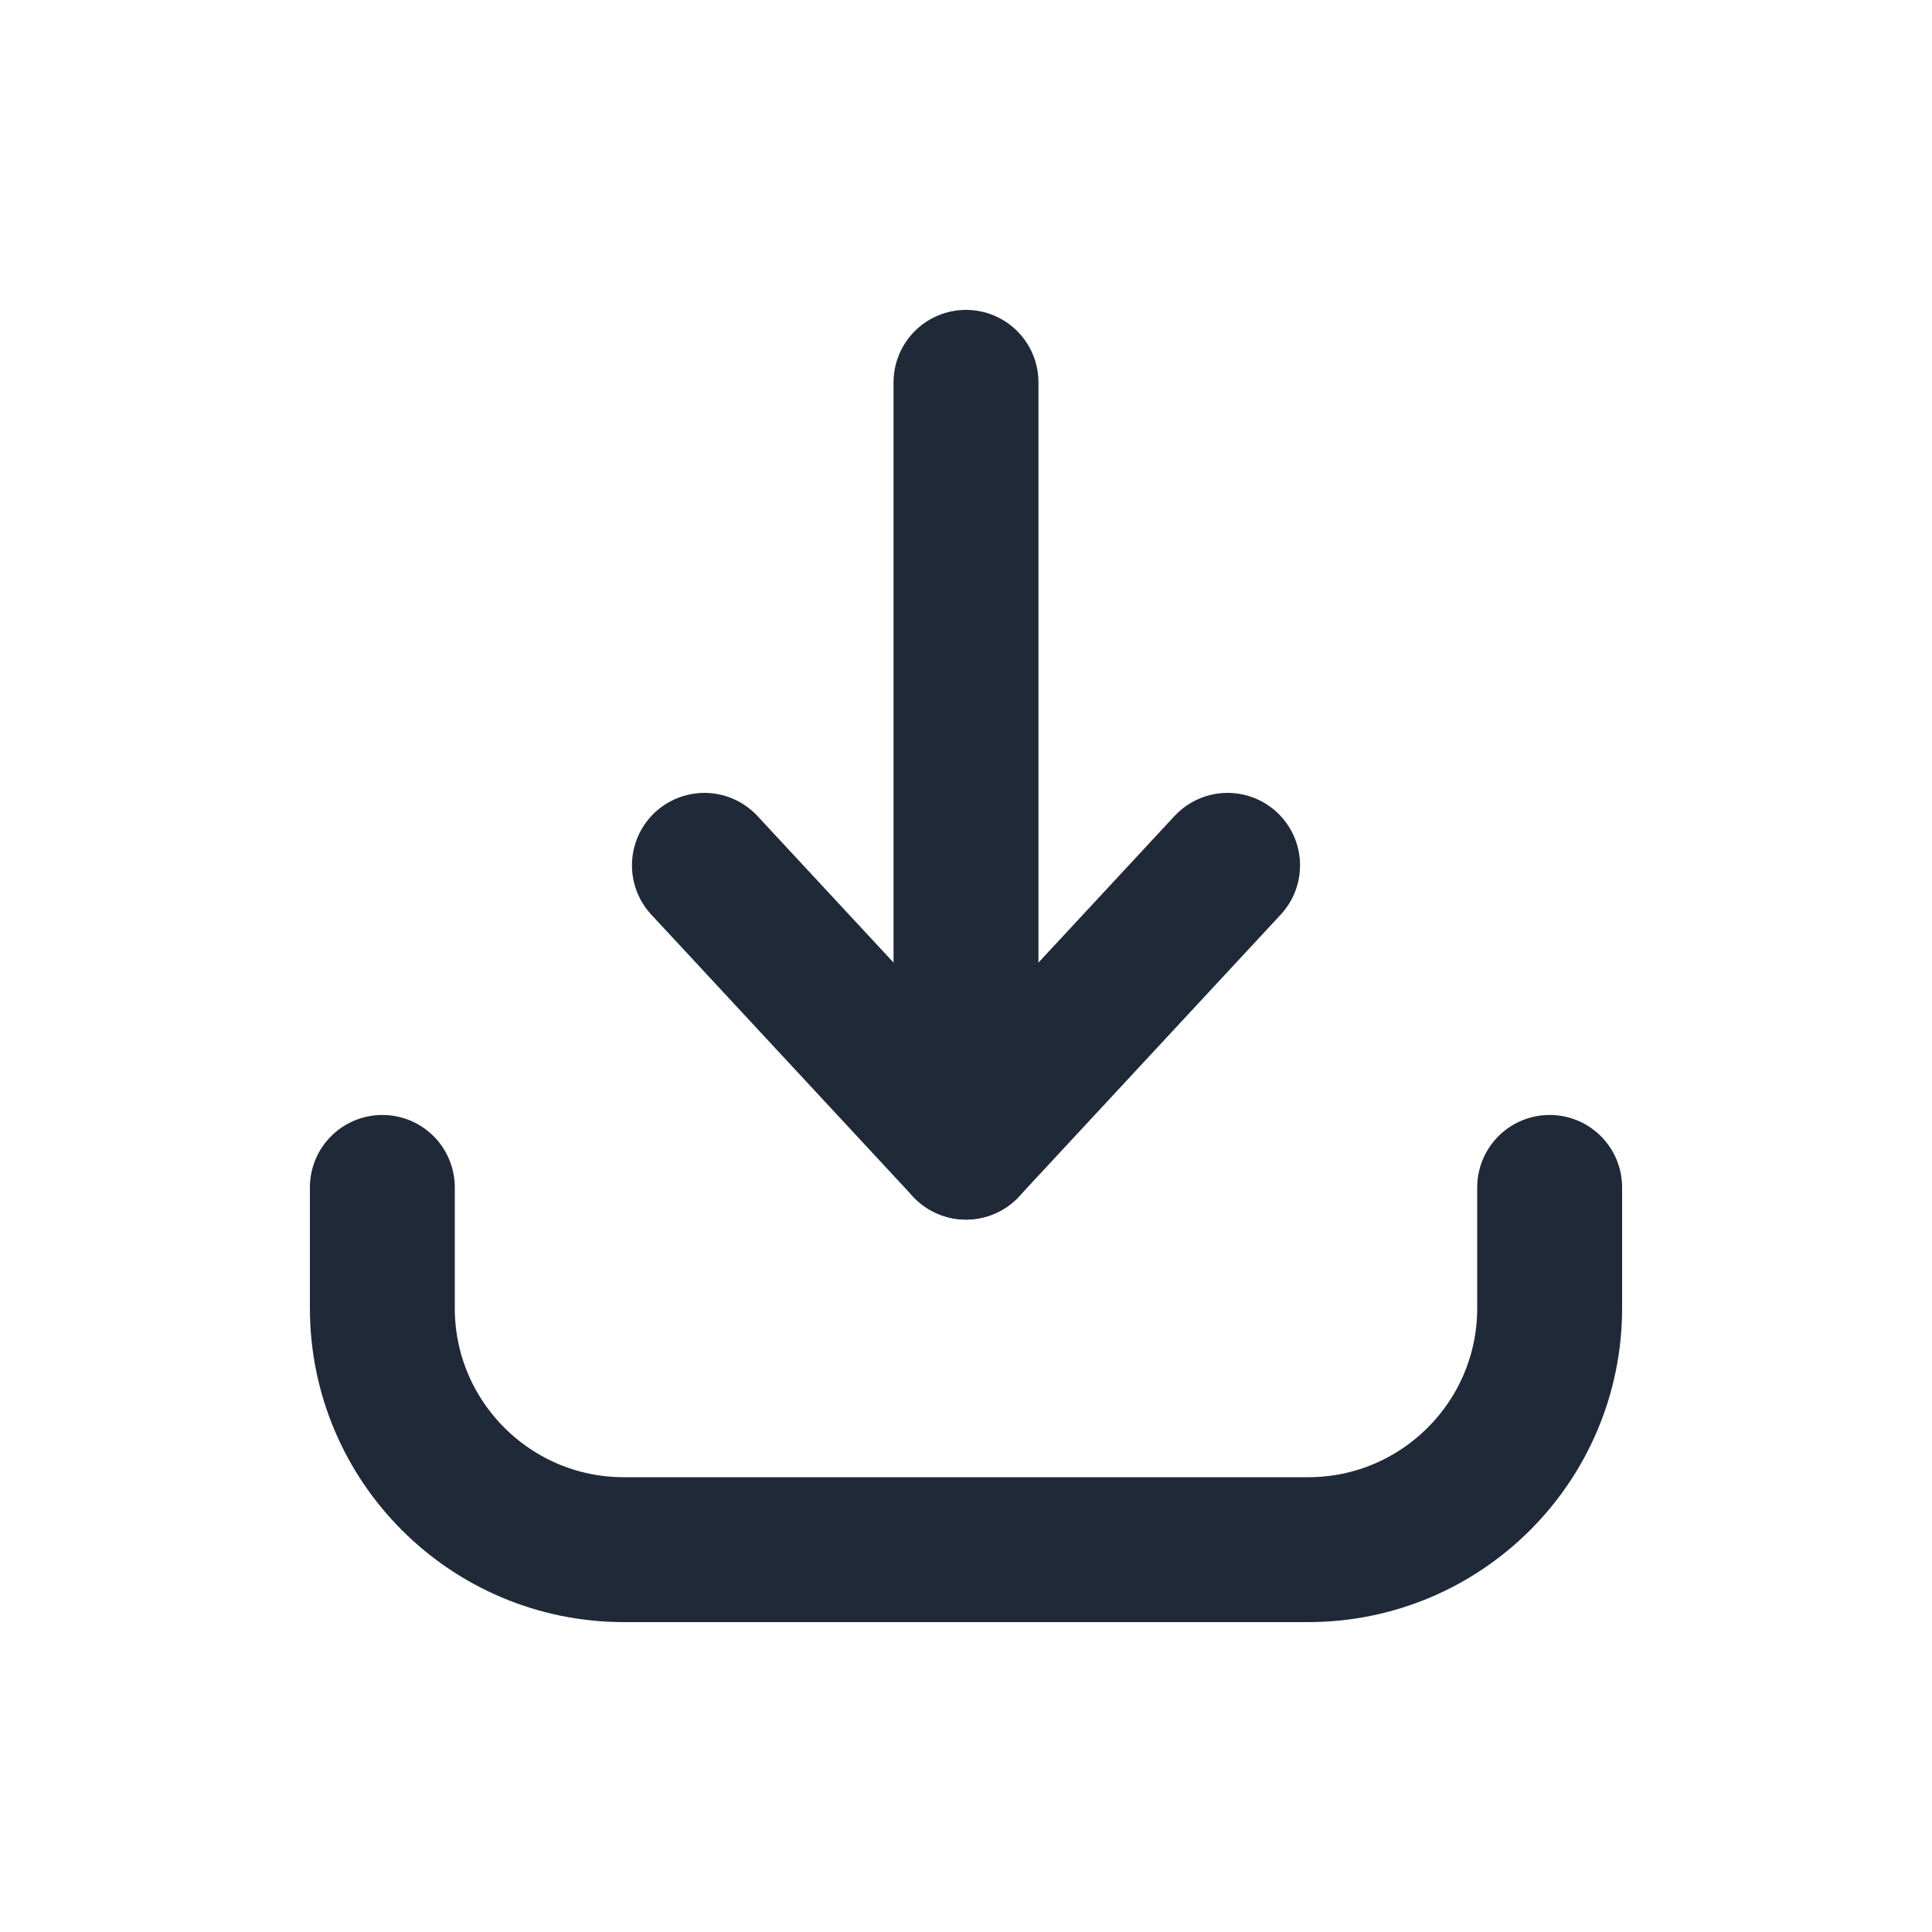 <svg width="20" height="20" viewBox="0 0 20 20" fill="none" xmlns="http://www.w3.org/2000/svg">
<path d="M3.958 12.292V13.542C3.958 14.922 5.078 16.042 6.458 16.042H13.542C14.922 16.042 16.042 14.922 16.042 13.542V12.292" stroke="#1F2937" stroke-width="1.5" stroke-linecap="round" stroke-linejoin="round"/>
<path d="M10 11.875L10 3.958" stroke="#1F2937" stroke-width="1.5" stroke-linecap="round" stroke-linejoin="round"/>
<path d="M7.292 8.958L10 11.875L12.708 8.958" stroke="#1F2937" stroke-width="1.5" stroke-linecap="round" stroke-linejoin="round"/>
</svg>
